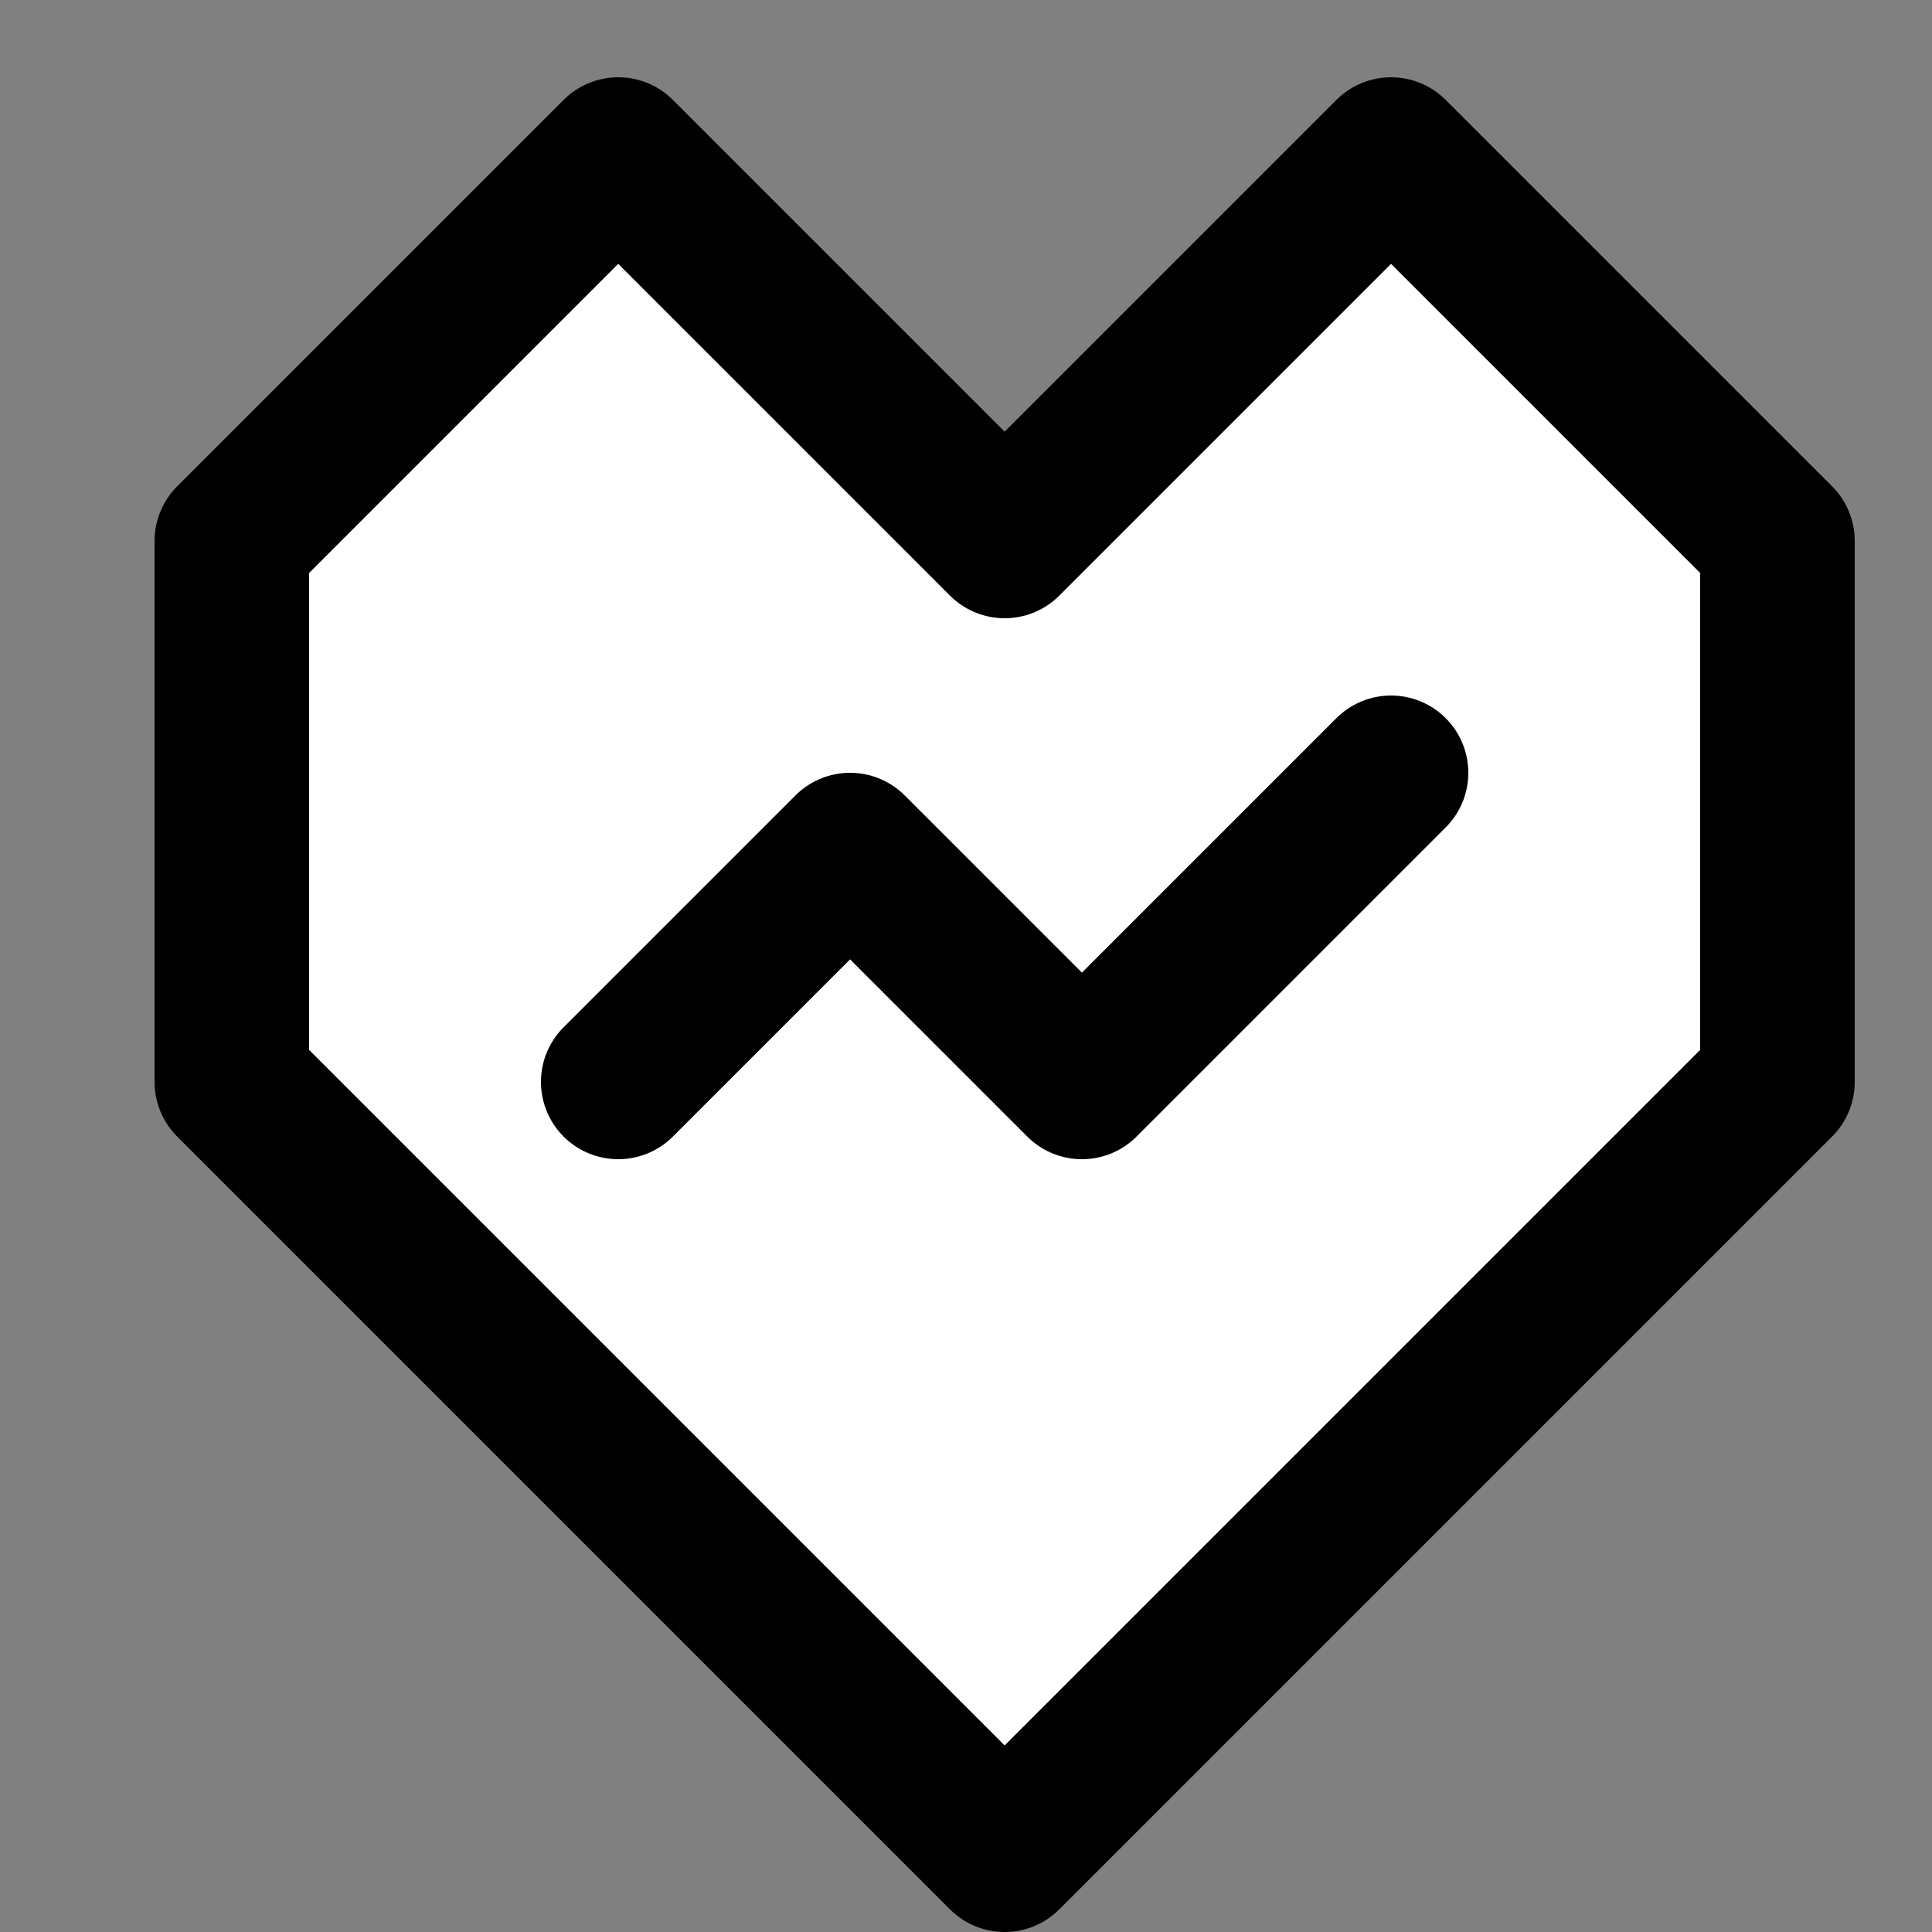 <svg width="25" height="25" viewBox="0 0 25 25" fill="none" xmlns="http://www.w3.org/2000/svg">
<rect x="0" y="0" width="25" height="25" fill="#808080" stroke="none"/>
<path d="M3 14L13 24L23 14V7L18 2L13 7L8 2L3 7V14Z" fill="white"/>
<path d="M8 14L11 11L14 14L18 10M13 24L3 14V7L8 2L13 7L18 2L23 7V14L13 24Z" stroke="black" stroke-width="2" stroke-linecap="round" stroke-linejoin="round"/>
</svg>
